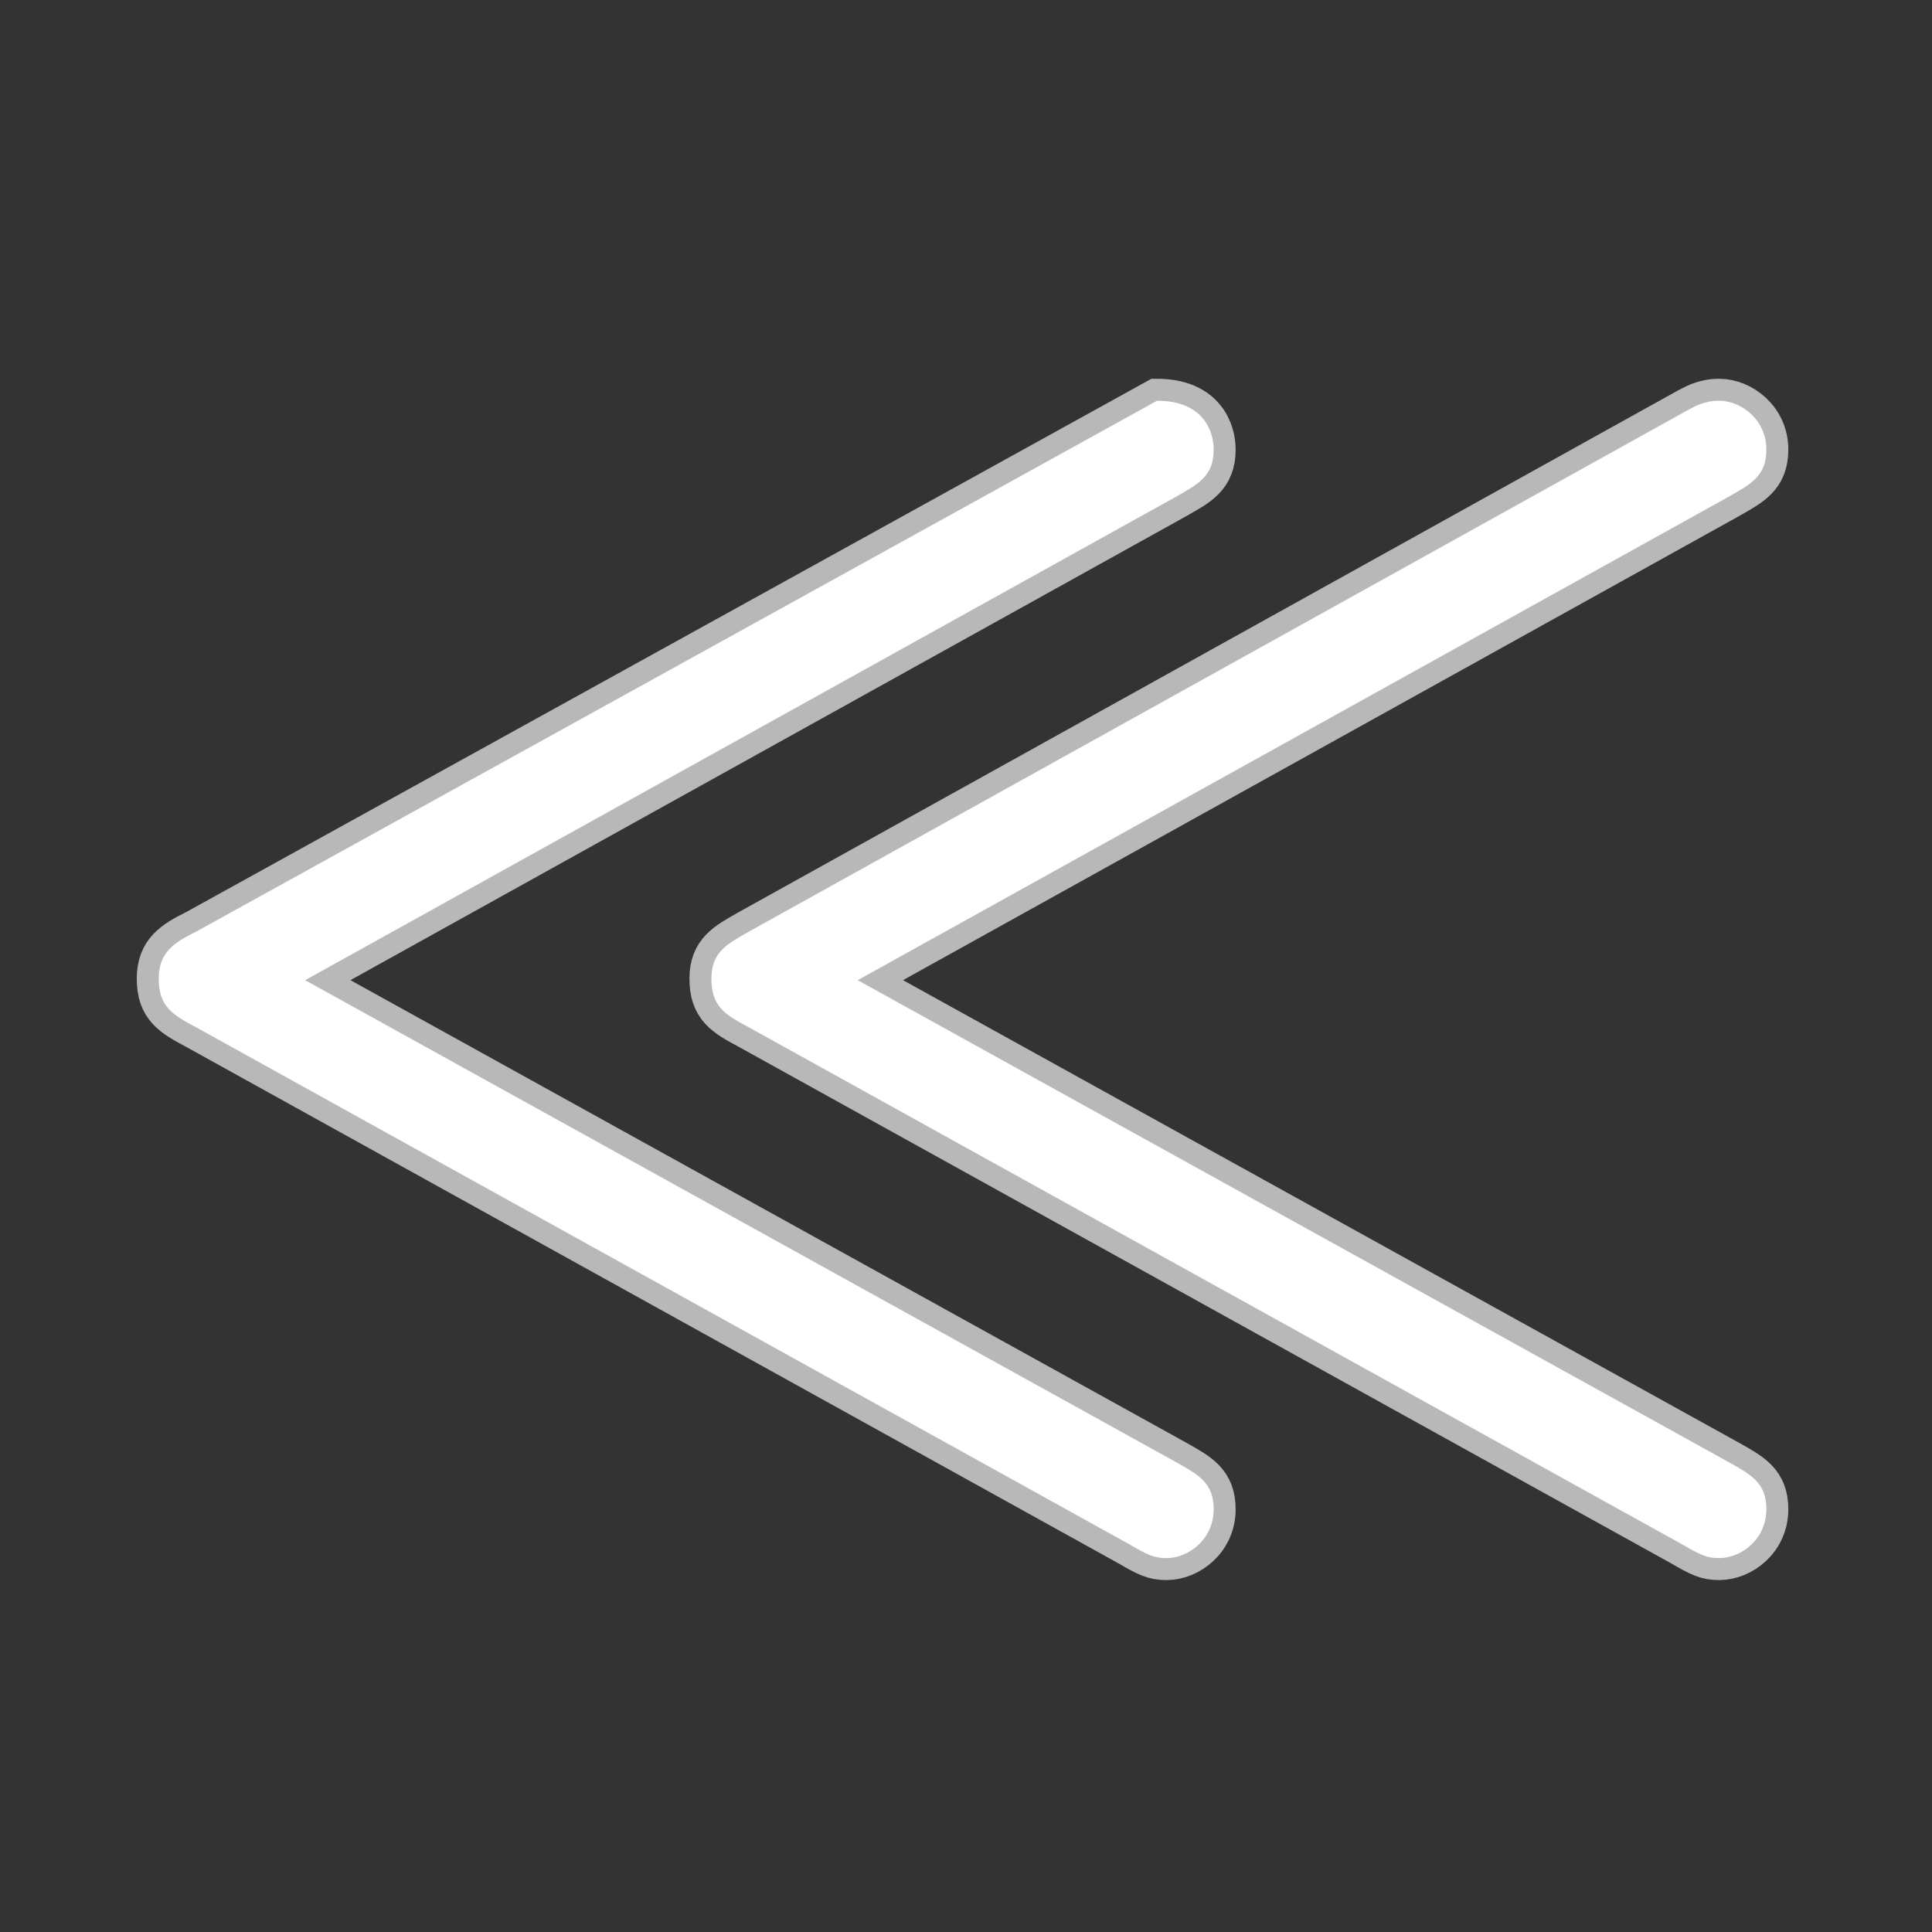 <?xml version="1.0" encoding="UTF-8" standalone="no"?>
<!-- This file was generated by dvisvgm 1.9.2 -->

<svg
   height="20"
   version="1.1"
   viewBox="37 61.358 13.5 13.5"
   width="20"
   id="svg2"
   xmlns="http://www.w3.org/2000/svg"
   xmlns:svg="http://www.w3.org/2000/svg"
   xmlns:rdf="http://www.w3.org/1999/02/22-rdf-syntax-ns#"
   xmlns:cc="http://creativecommons.org/ns#"
   xmlns:dc="http://purl.org/dc/elements/1.1/">
  <rect x="37" y="61.358" width="13.5" height="13.5" fill="#333333" stroke="none"/>
  <defs
     id="defs4" />
  <g
     id="page1"
     transform="matrix(0.767,0,0,0.767,6.725,15.176)">
    <path
       d="m 49.755,74.277 c 0.172,0.1 0.23,0.129 0.344,0.129 0.201,0 0.43,-0.172 0.43,-0.445 0,-0.244 -0.143,-0.316 -0.344,-0.43 l -7.933,-4.39 7.933,-4.404 c 0.201,-0.115 0.344,-0.186 0.344,-0.43 0,-0.158 -0.086,-0.445 -0.516,-0.445 l -8.751,4.835 c -0.201,0.1 -0.344,0.186 -0.344,0.43 0,0.258 0.129,0.33 0.344,0.445 z m 5.035,0 c 0.172,0.1 0.23,0.129 0.344,0.129 0.201,0 0.43,-0.172 0.43,-0.445 0,-0.244 -0.143,-0.316 -0.344,-0.43 l -7.934,-4.39 7.934,-4.404 c 0.201,-0.115 0.344,-0.186 0.344,-0.43 0,-0.273 -0.23,-0.445 -0.43,-0.445 -0.143,0 -0.23,0.057 -0.287,0.086 l -8.55,4.749 c -0.201,0.115 -0.344,0.186 -0.344,0.43 0,0.258 0.129,0.33 0.344,0.445 z"
       style="opacity:1;fill:#ffffff;fill-opacity:1;stroke:#ffffff;stroke-miterlimit:4;stroke-dasharray:none;stroke-opacity:0.65;stroke-width:0.4"
       id="path7" />
  </g>
</svg>
